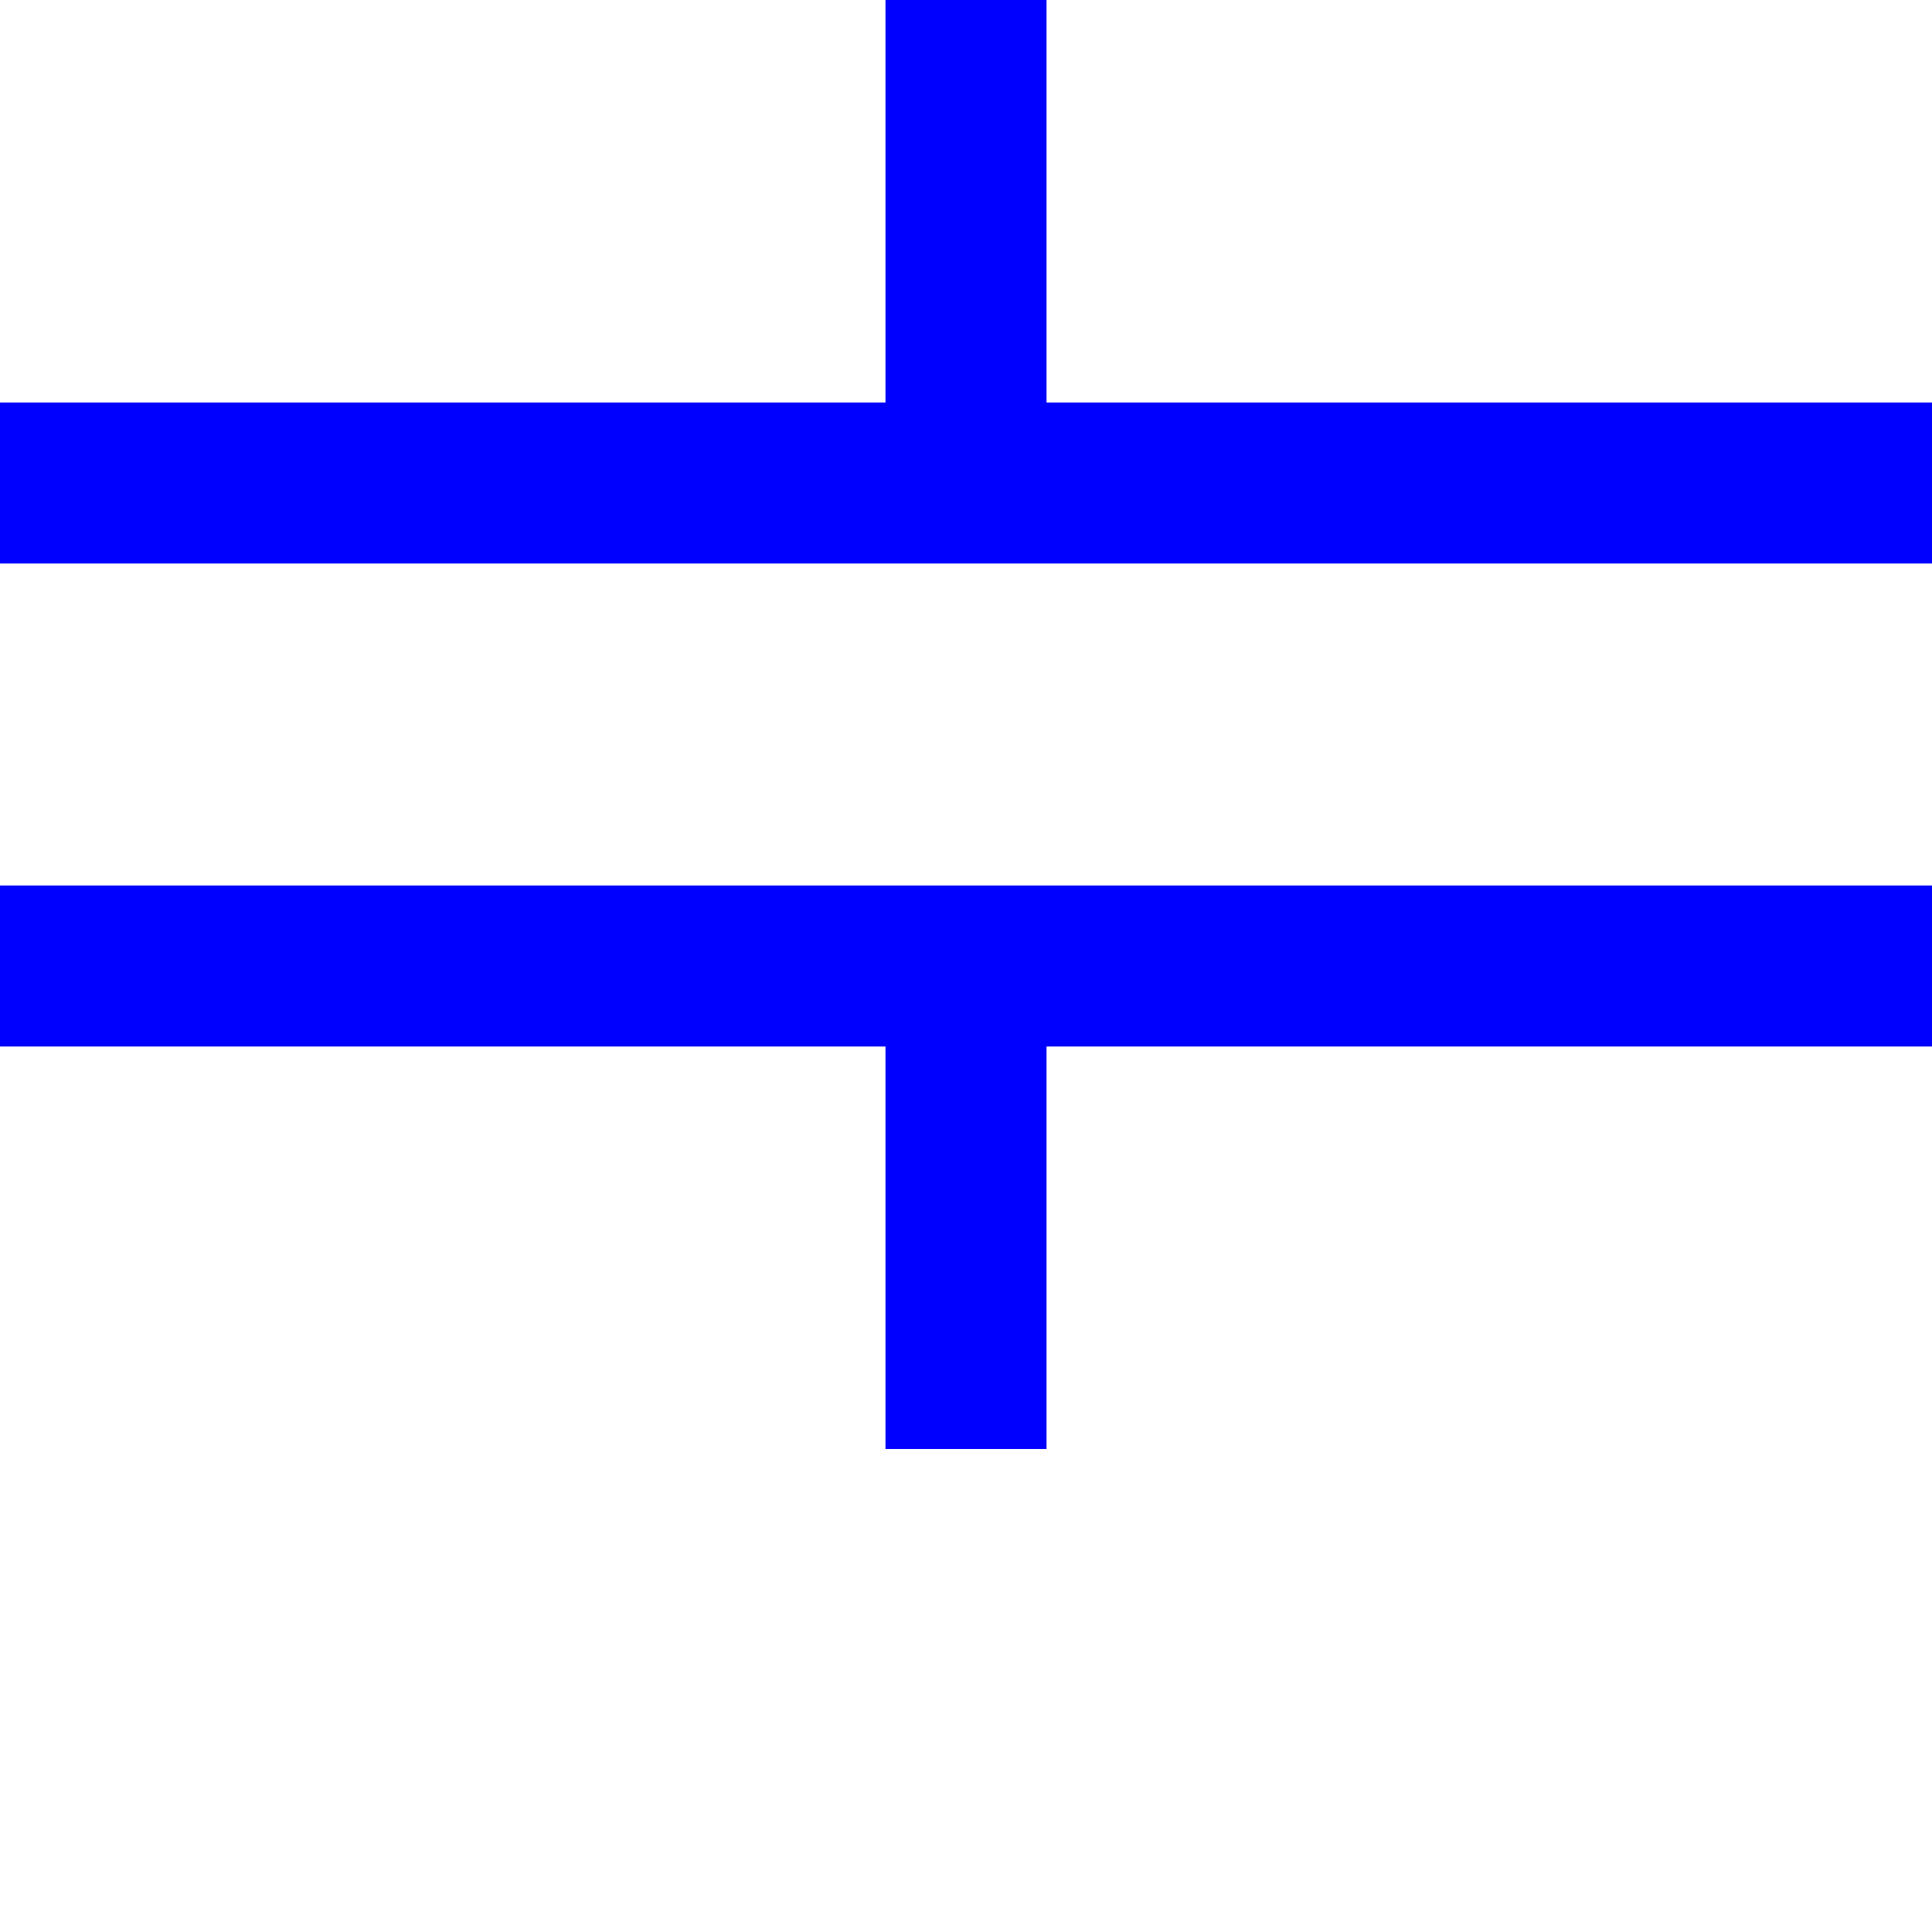 <?xml version="1.0" standalone="no"?>
<svg version="1.0" xmlns="http://www.w3.org/2000/svg" width="12" height="12">
    <line x1="6" y1="0" x2="6" y2="3" style="stroke:blue;stroke-pxWidth:1"/>
    <line x1="0" y1="3" x2="12" y2="3" style="stroke:blue;stroke-pxWidth:1"/>
    <line x1="0" y1="6" x2="12" y2="6" style="stroke:blue;stroke-pxWidth:1"/>
    <line x1="6" y1="6" x2="6" y2="9" style="stroke:blue;stroke-pxWidth:1"/>
</svg>
